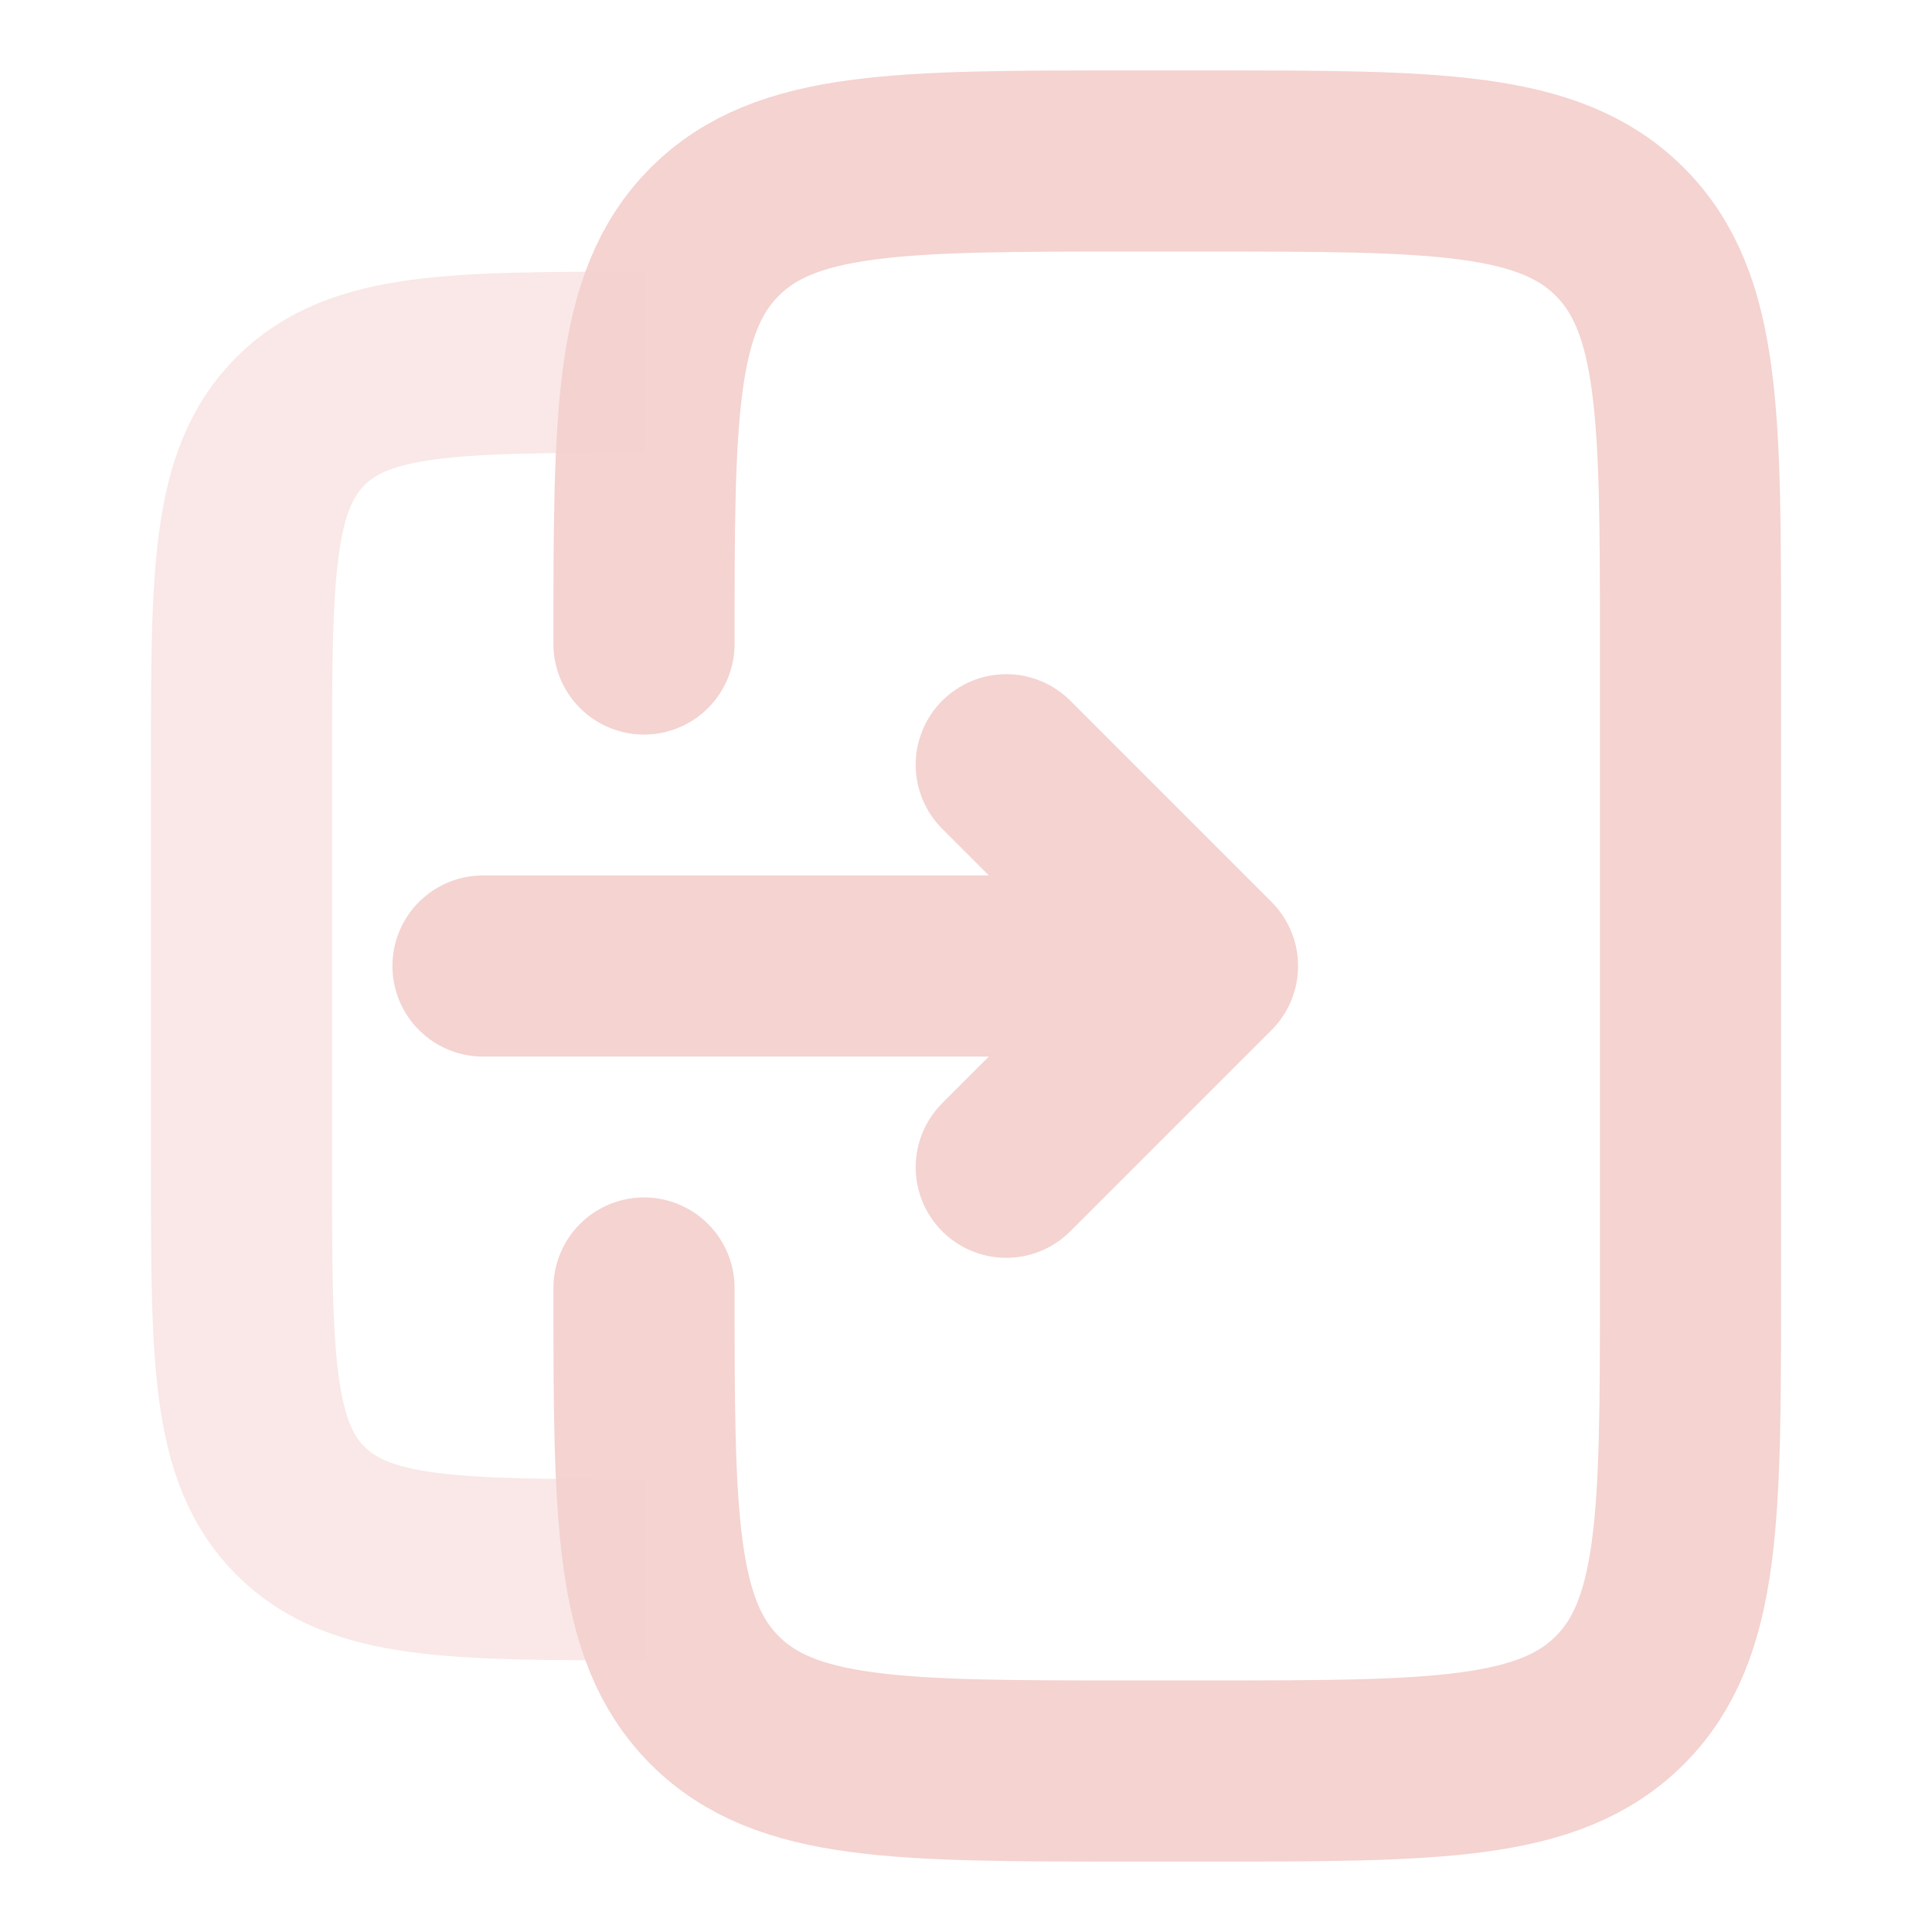 <svg width="800" height="800" viewBox="0 0 800 800" fill="none" xmlns="http://www.w3.org/2000/svg">
<path d="M266.667 533.333C266.667 627.613 266.667 674.753 295.956 704.043C325.245 733.333 372.387 733.333 466.667 733.333H500C594.28 733.333 641.42 733.333 670.71 704.043C700 674.753 700 627.613 700 533.333V266.667C700 172.386 700 125.245 670.71 95.956C641.42 66.667 594.28 66.667 500 66.667H466.667C372.387 66.667 325.245 66.667 295.956 95.956C266.667 125.245 266.667 172.386 266.667 266.667" stroke="#F4D3D0" stroke-width="75" stroke-linecap="round"/>
<path opacity="0.5" d="M266.667 650C188.099 650 148.816 650 124.408 625.593C100 601.183 100 561.9 100 483.333V316.667C100 238.099 100 198.816 124.408 174.408C148.816 150 188.099 150 266.667 150" stroke="#F4D3D0" stroke-width="75"/>
<path d="M200 400H500M500 400L416.667 483.333M500 400L416.667 316.667" stroke="#F4D3D0" stroke-width="75" stroke-linecap="round" stroke-linejoin="round"/>
</svg>
